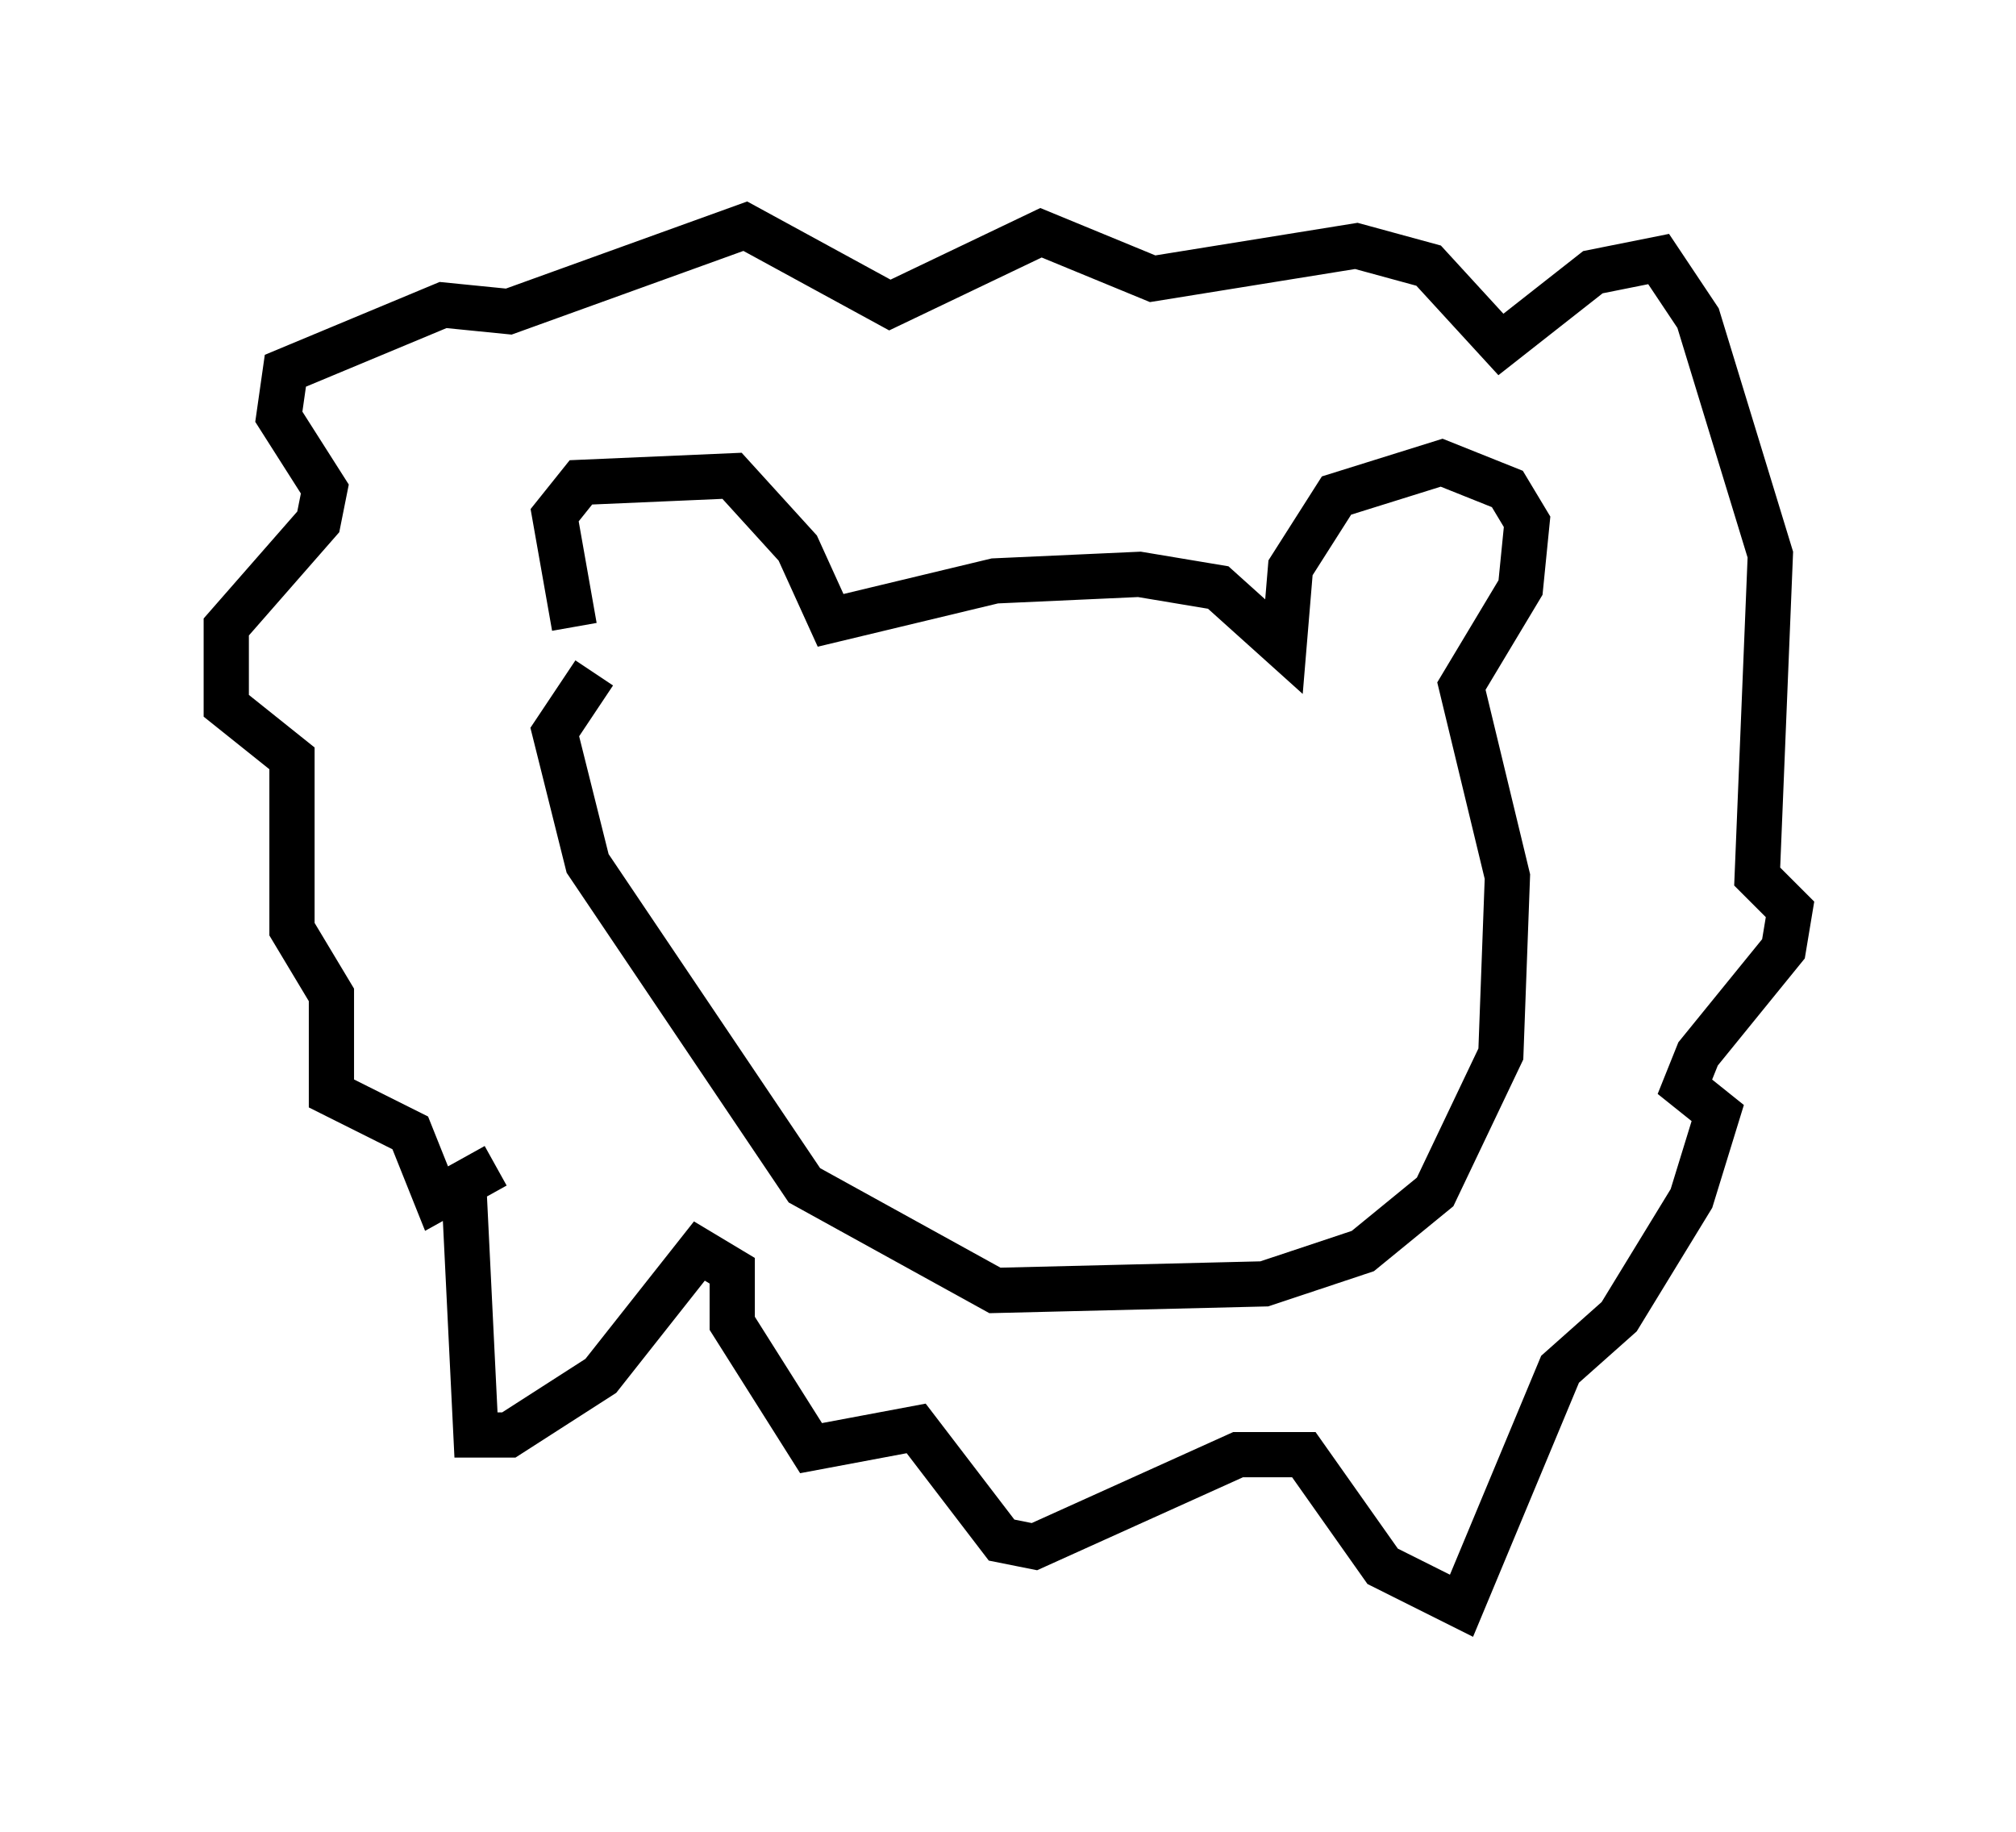 <?xml version="1.0" encoding="utf-8" ?>
<svg baseProfile="full" height="40.503" version="1.1" width="44.57" xmlns="http://www.w3.org/2000/svg" xmlns:ev="http://www.w3.org/2001/xml-events" xmlns:xlink="http://www.w3.org/1999/xlink"><defs /><rect fill="white" height="40.503" width="44.57" x="0" y="0" /><path d="M13.57, 15.458 m-0.872, -1.598 l-0.436, -2.469 0.581, -0.726 l3.341, -0.145 1.453, 1.598 l0.726, 1.598 3.631, -0.872 l3.196, -0.145 1.743, 0.291 l1.453, 1.307 0.145, -1.743 l1.017, -1.598 2.324, -0.726 l1.453, 0.581 0.436, 0.726 l-0.145, 1.453 -1.307, 2.179 l1.017, 4.212 -0.145, 3.922 l-1.453, 3.05 -1.598, 1.307 l-2.179, 0.726 -5.955, 0.145 l-4.212, -2.324 -4.793, -7.117 l-0.726, -2.905 0.872, -1.307 m-2.905, 10.894 l0.291, 5.955 0.726, 0.0 l2.034, -1.307 2.179, -2.76 l0.726, 0.436 0.0, 1.162 l1.743, 2.76 2.324, -0.436 l1.888, 2.469 0.726, 0.145 l4.503, -2.034 1.453, 0.0 l1.743, 2.469 1.743, 0.872 l2.179, -5.229 1.307, -1.162 l1.598, -2.615 0.581, -1.888 l-0.726, -0.581 0.291, -0.726 l1.888, -2.324 0.145, -0.872 l-0.726, -0.726 0.291, -7.117 l-1.598, -5.229 -0.872, -1.307 l-1.453, 0.291 -2.034, 1.598 l-1.598, -1.743 -1.598, -0.436 l-4.503, 0.726 -2.469, -1.017 l-3.341, 1.598 -3.196, -1.743 l-5.229, 1.888 -1.453, -0.145 l-3.486, 1.453 -0.145, 1.017 l1.017, 1.598 -0.145, 0.726 l-2.034, 2.324 0.0, 1.743 l1.453, 1.162 0.0, 3.777 l0.872, 1.453 0.0, 2.179 l1.743, 0.872 0.581, 1.453 l1.307, -0.726 " fill="none" stroke="black" stroke-width="1" /></svg>